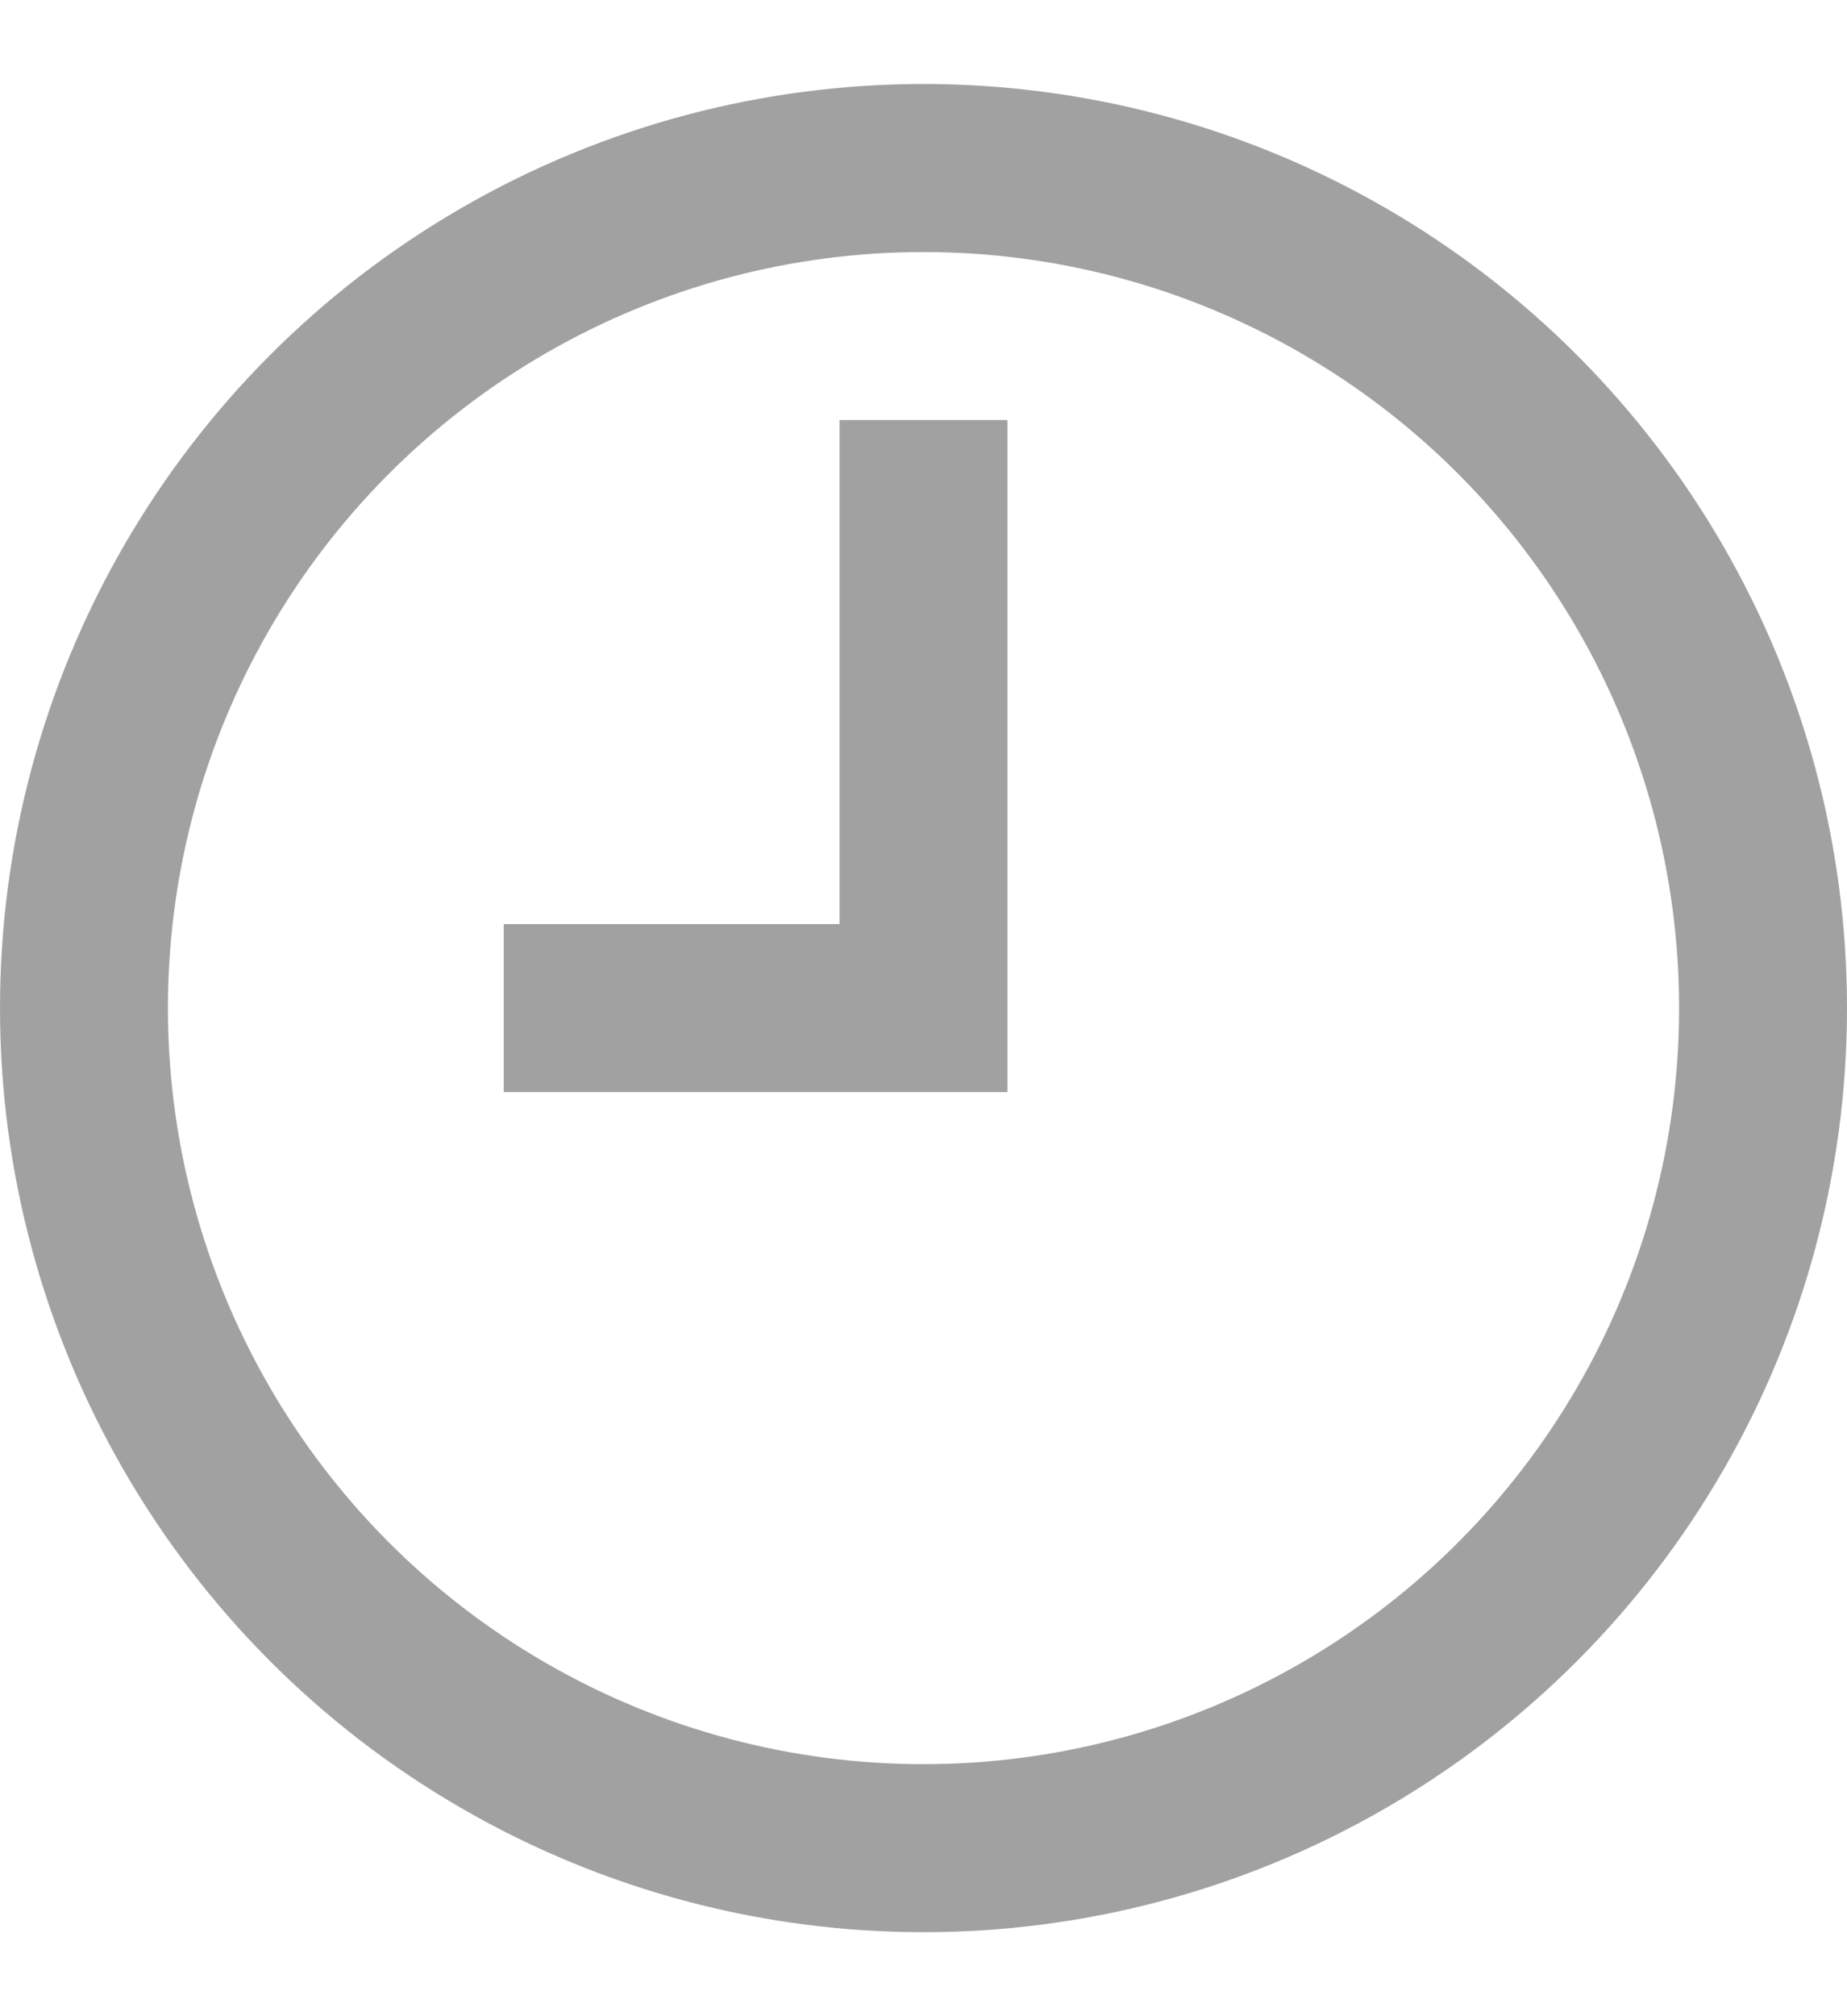 <svg width="11" height="12" viewBox="0 0 11 12" fill="none" xmlns="http://www.w3.org/2000/svg">
<circle cx="5.5" cy="6" r="5" stroke="#A1A1A1"/>
<line x1="3" y1="6" x2="6" y2="6" stroke="#A1A1A1"/>
<line x1="5.5" y1="2.5" x2="5.5" y2="5.5" stroke="#A1A1A1"/>
</svg>
